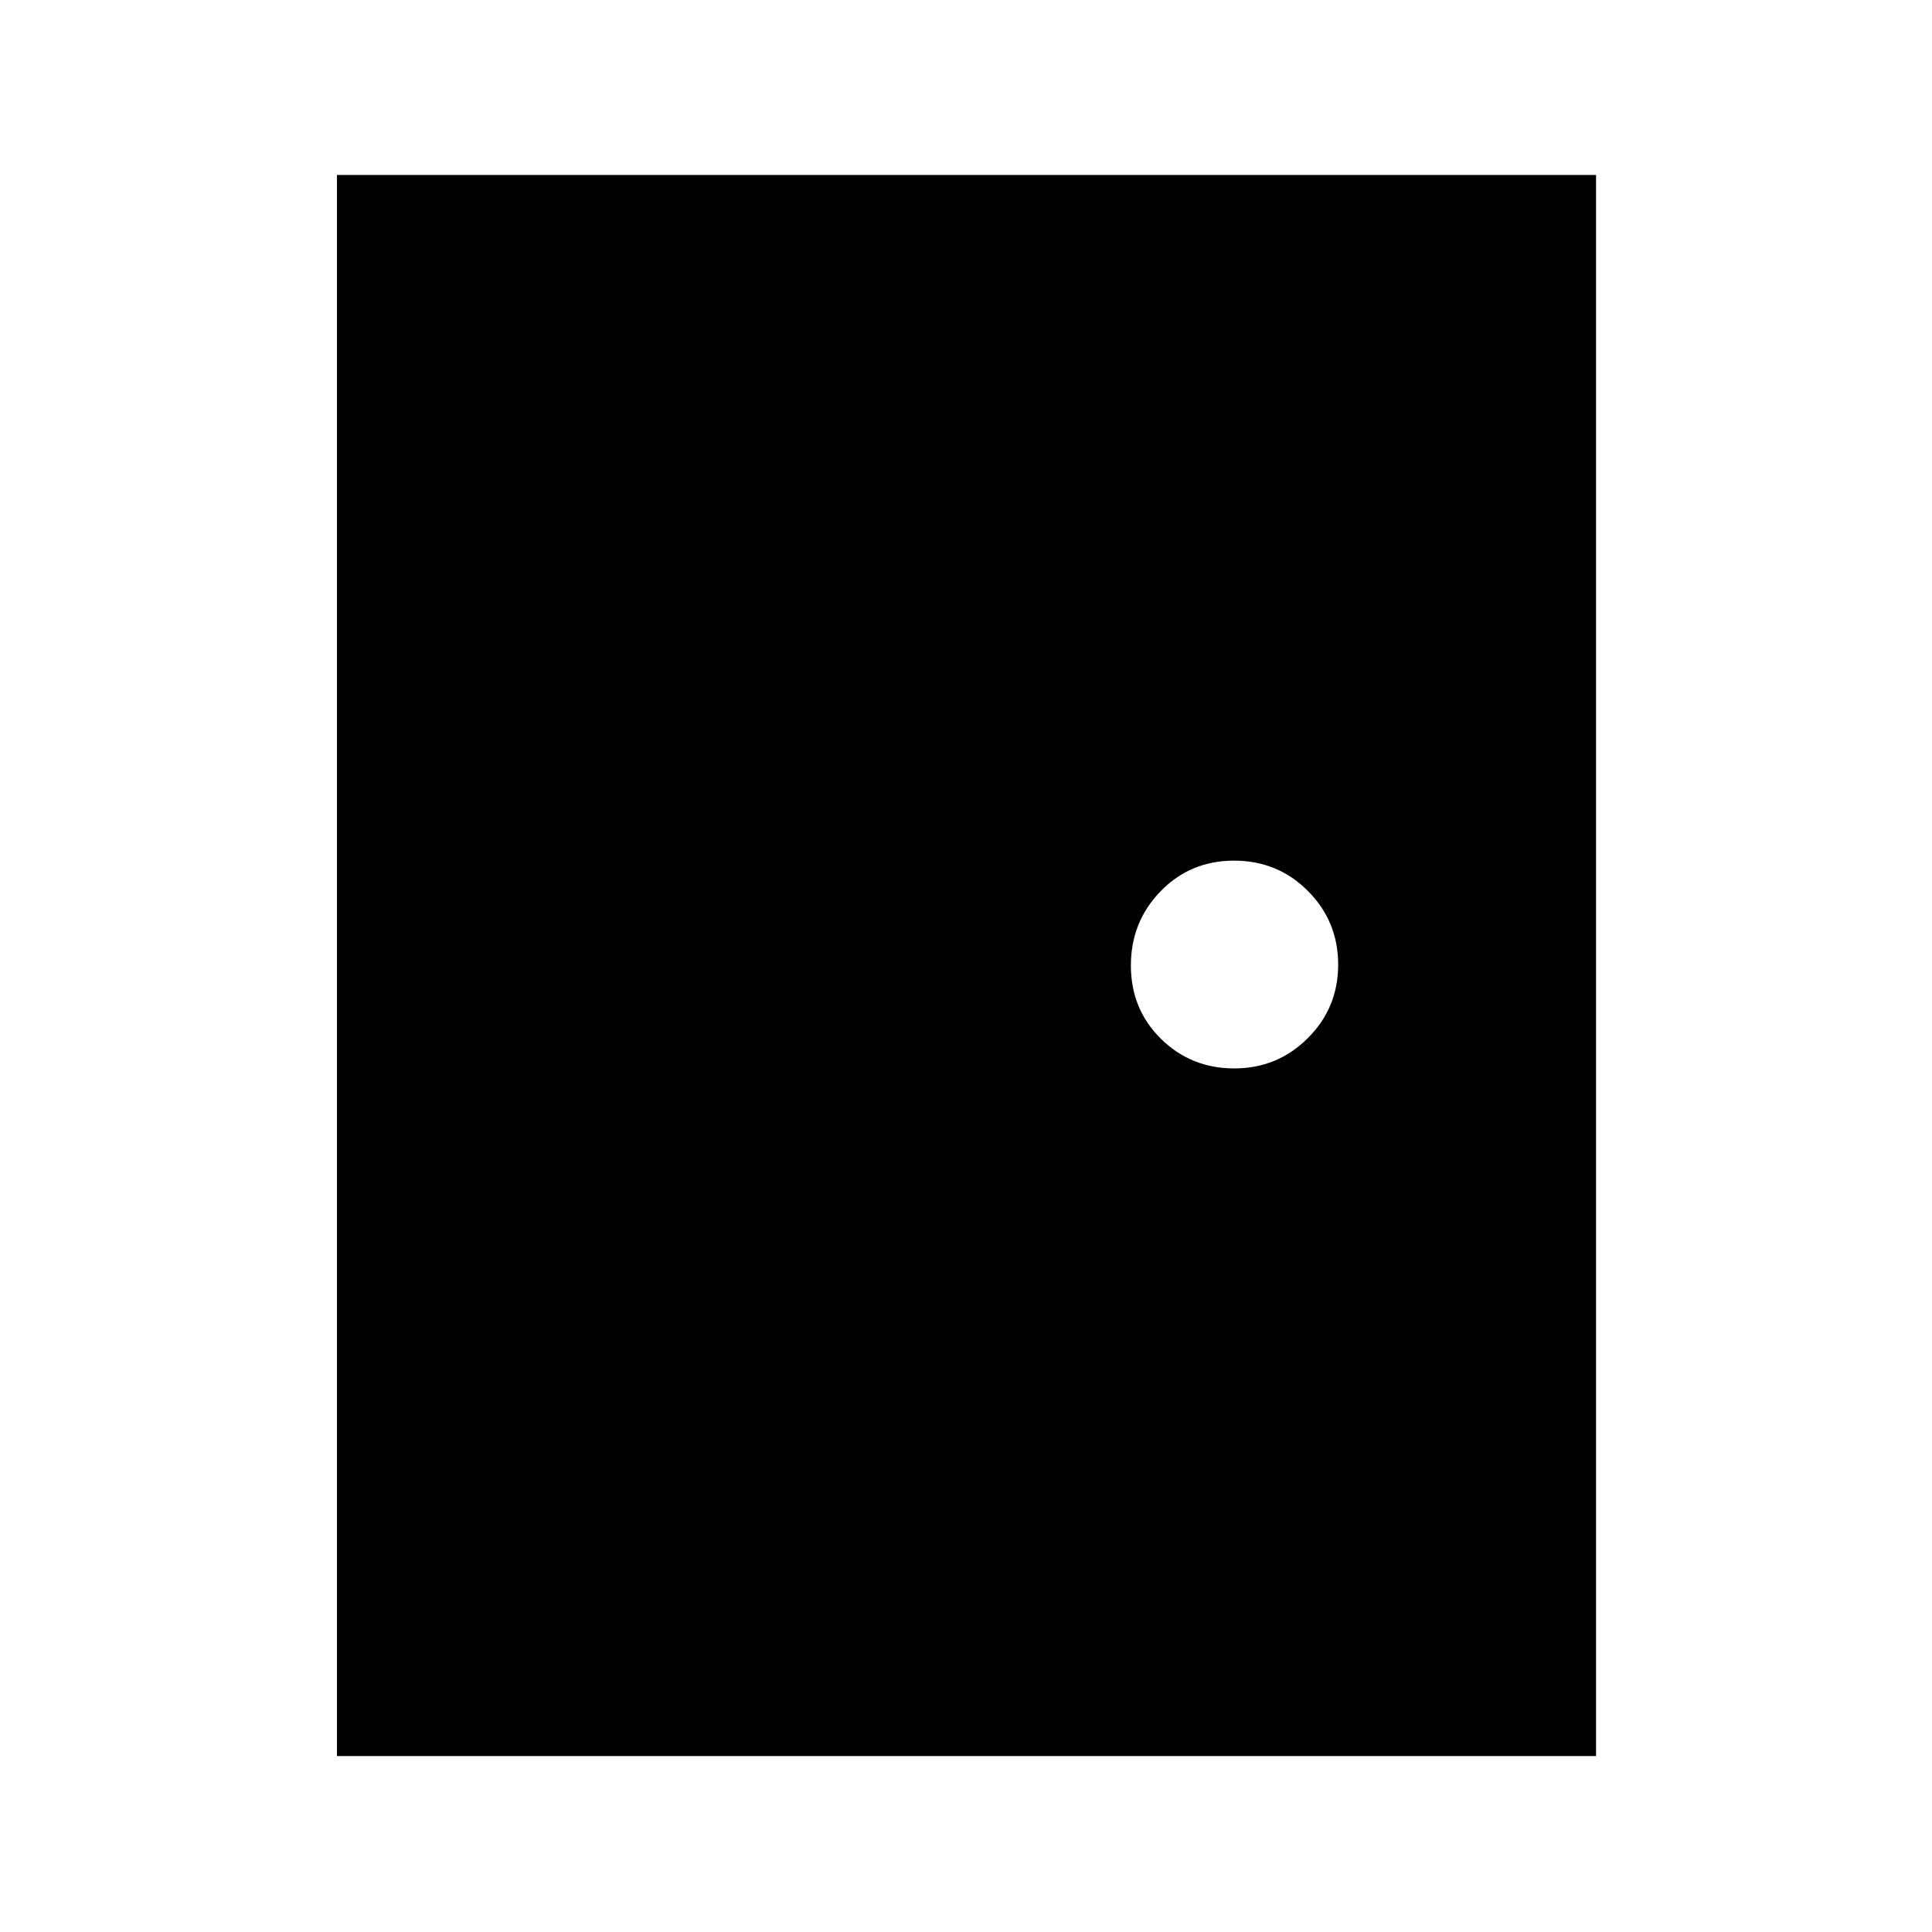 <svg xmlns="http://www.w3.org/2000/svg" height="48" viewBox="0 -960 960 960" width="48"><path d="M167.43-87.43v-785.64h625.64v785.64H167.43Zm445.86-341.68q21.48 0 36.56-15.04 15.08-15.04 15.08-36.53 0-21.49-15.01-36.58-15.02-15.09-36.73-15.09-21.71 0-36.48 15.2-14.78 15.19-14.78 36.9t14.93 36.42q14.94 14.72 36.43 14.72Z"/></svg>